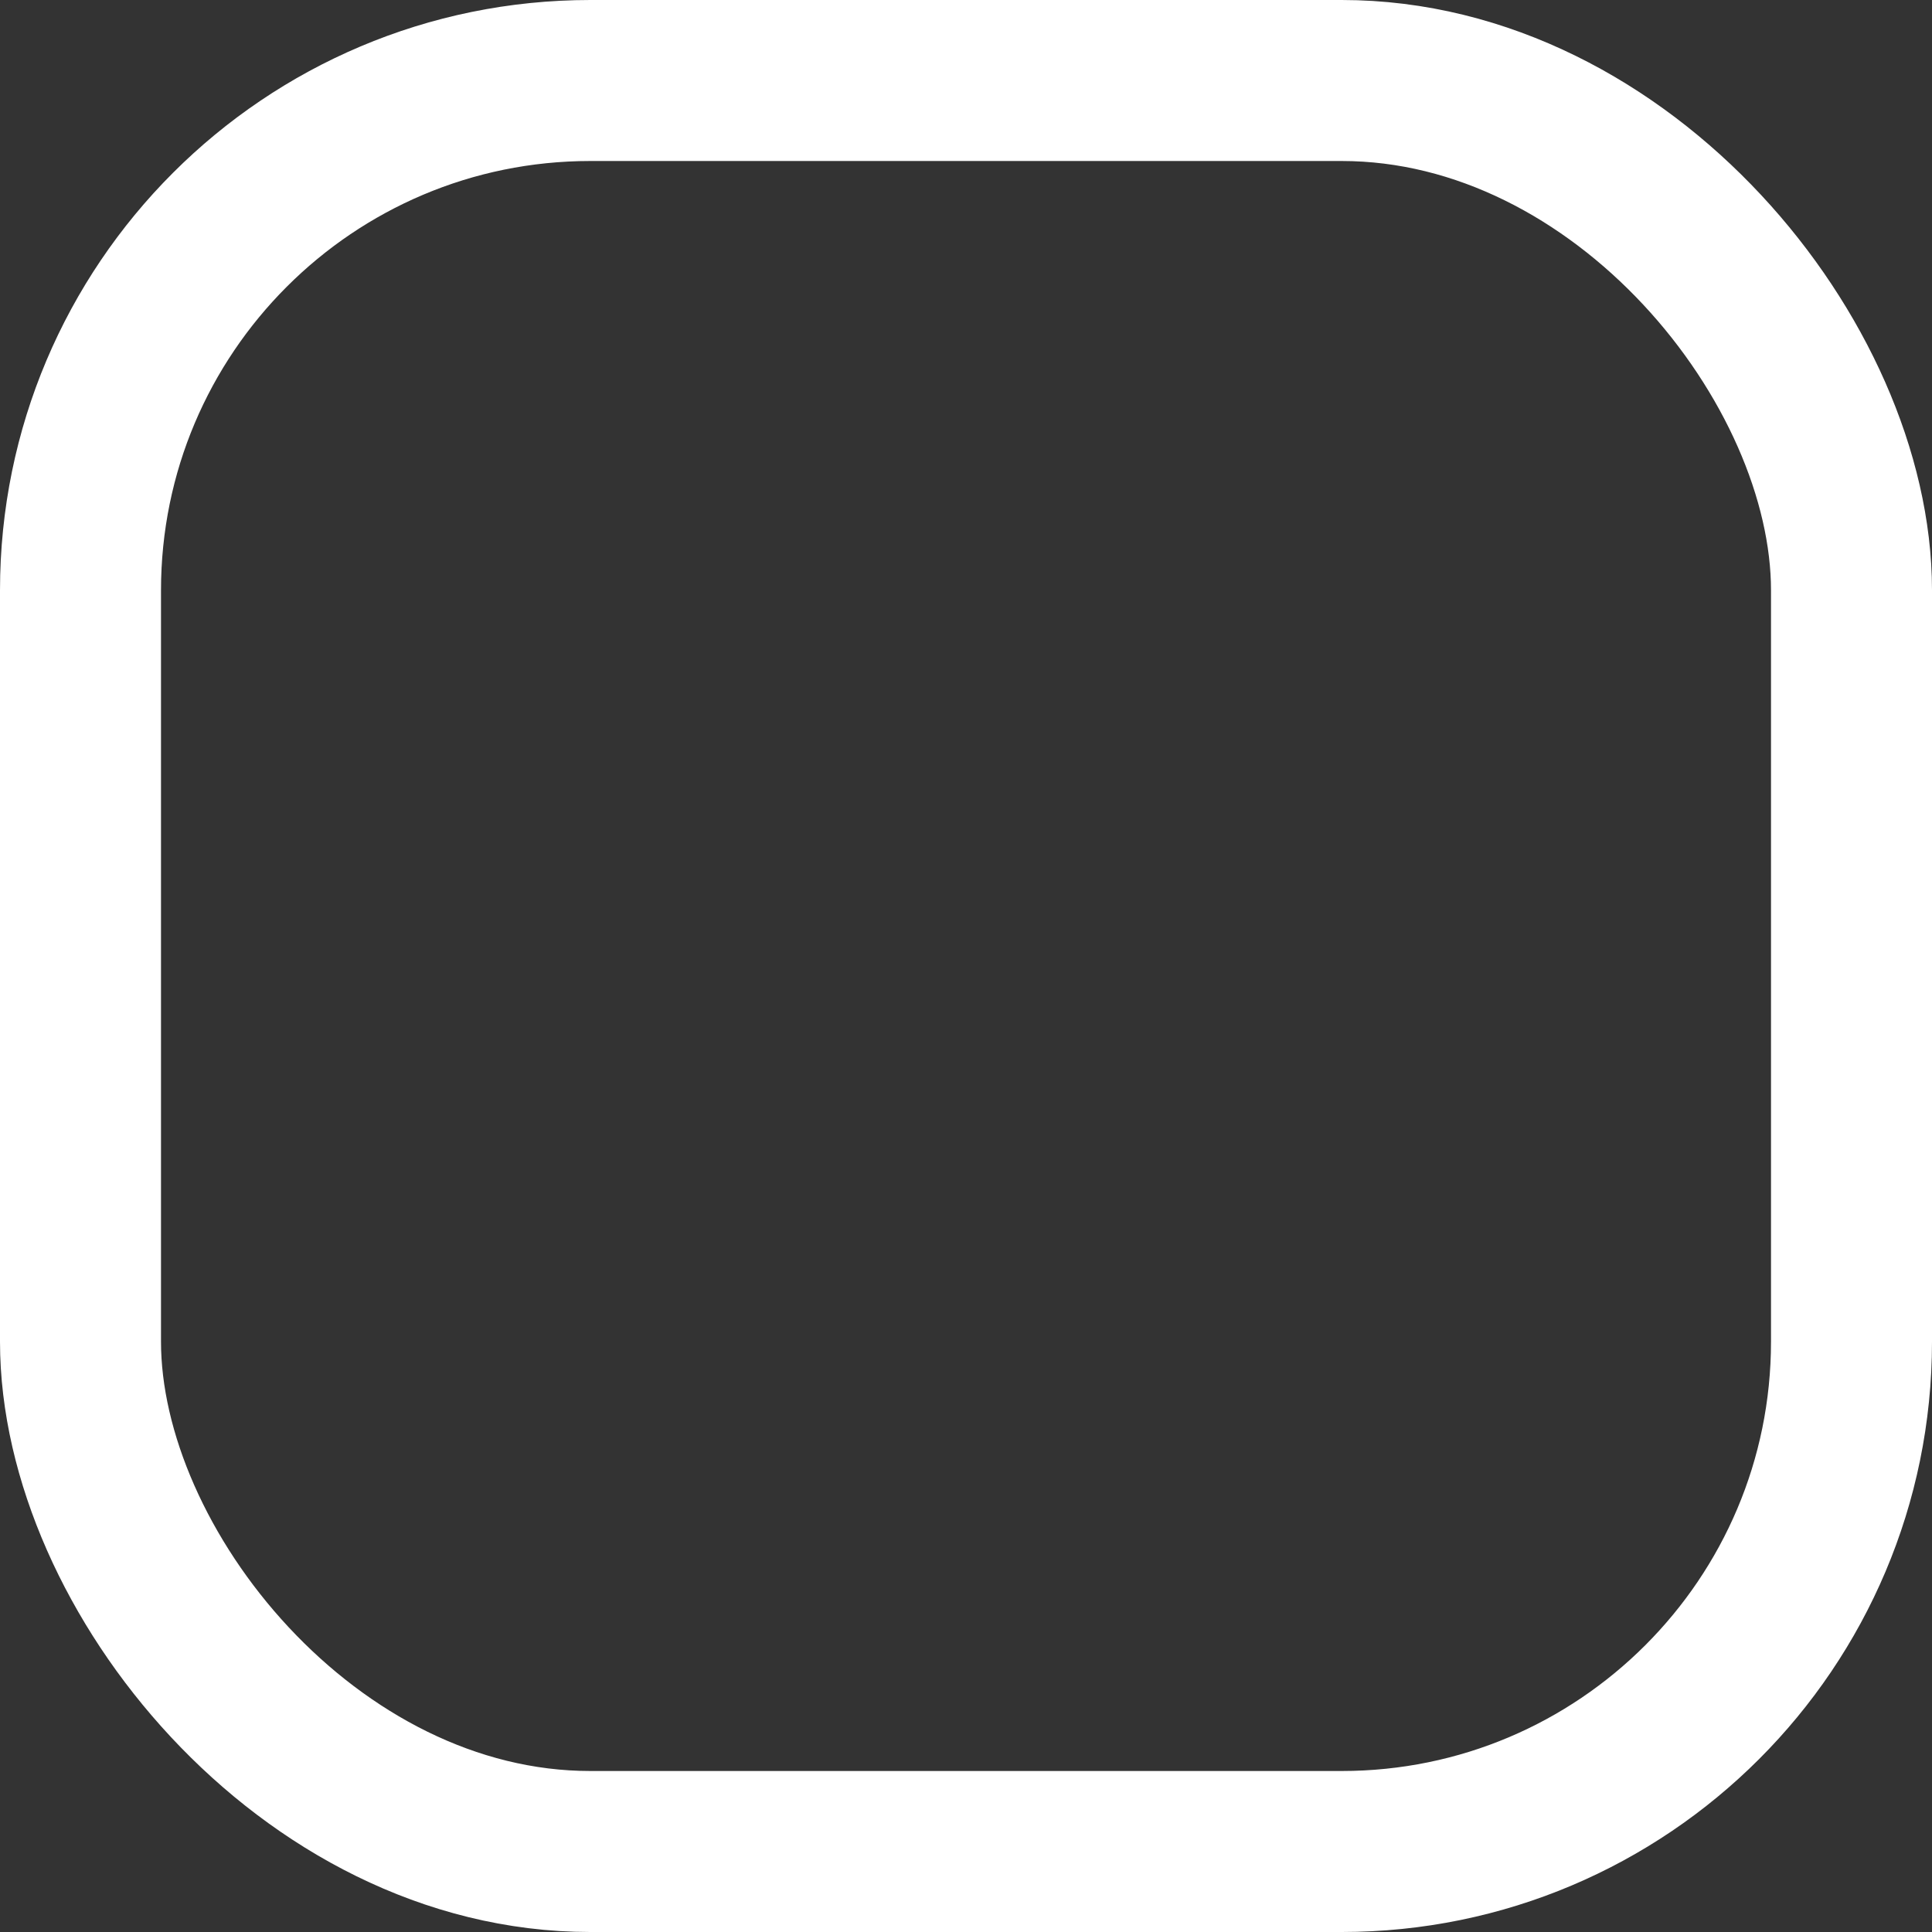 <svg width="36" height="36" viewBox="0 0 36 36" fill="none" xmlns="http://www.w3.org/2000/svg">
<rect x="0" y="0" width="36" height="36" fill="#333333" stroke="none"/>
<rect x="1.5" y="1.5" width="33" height="33" rx="9.5" stroke="white" stroke-width="3"/>
</svg>

